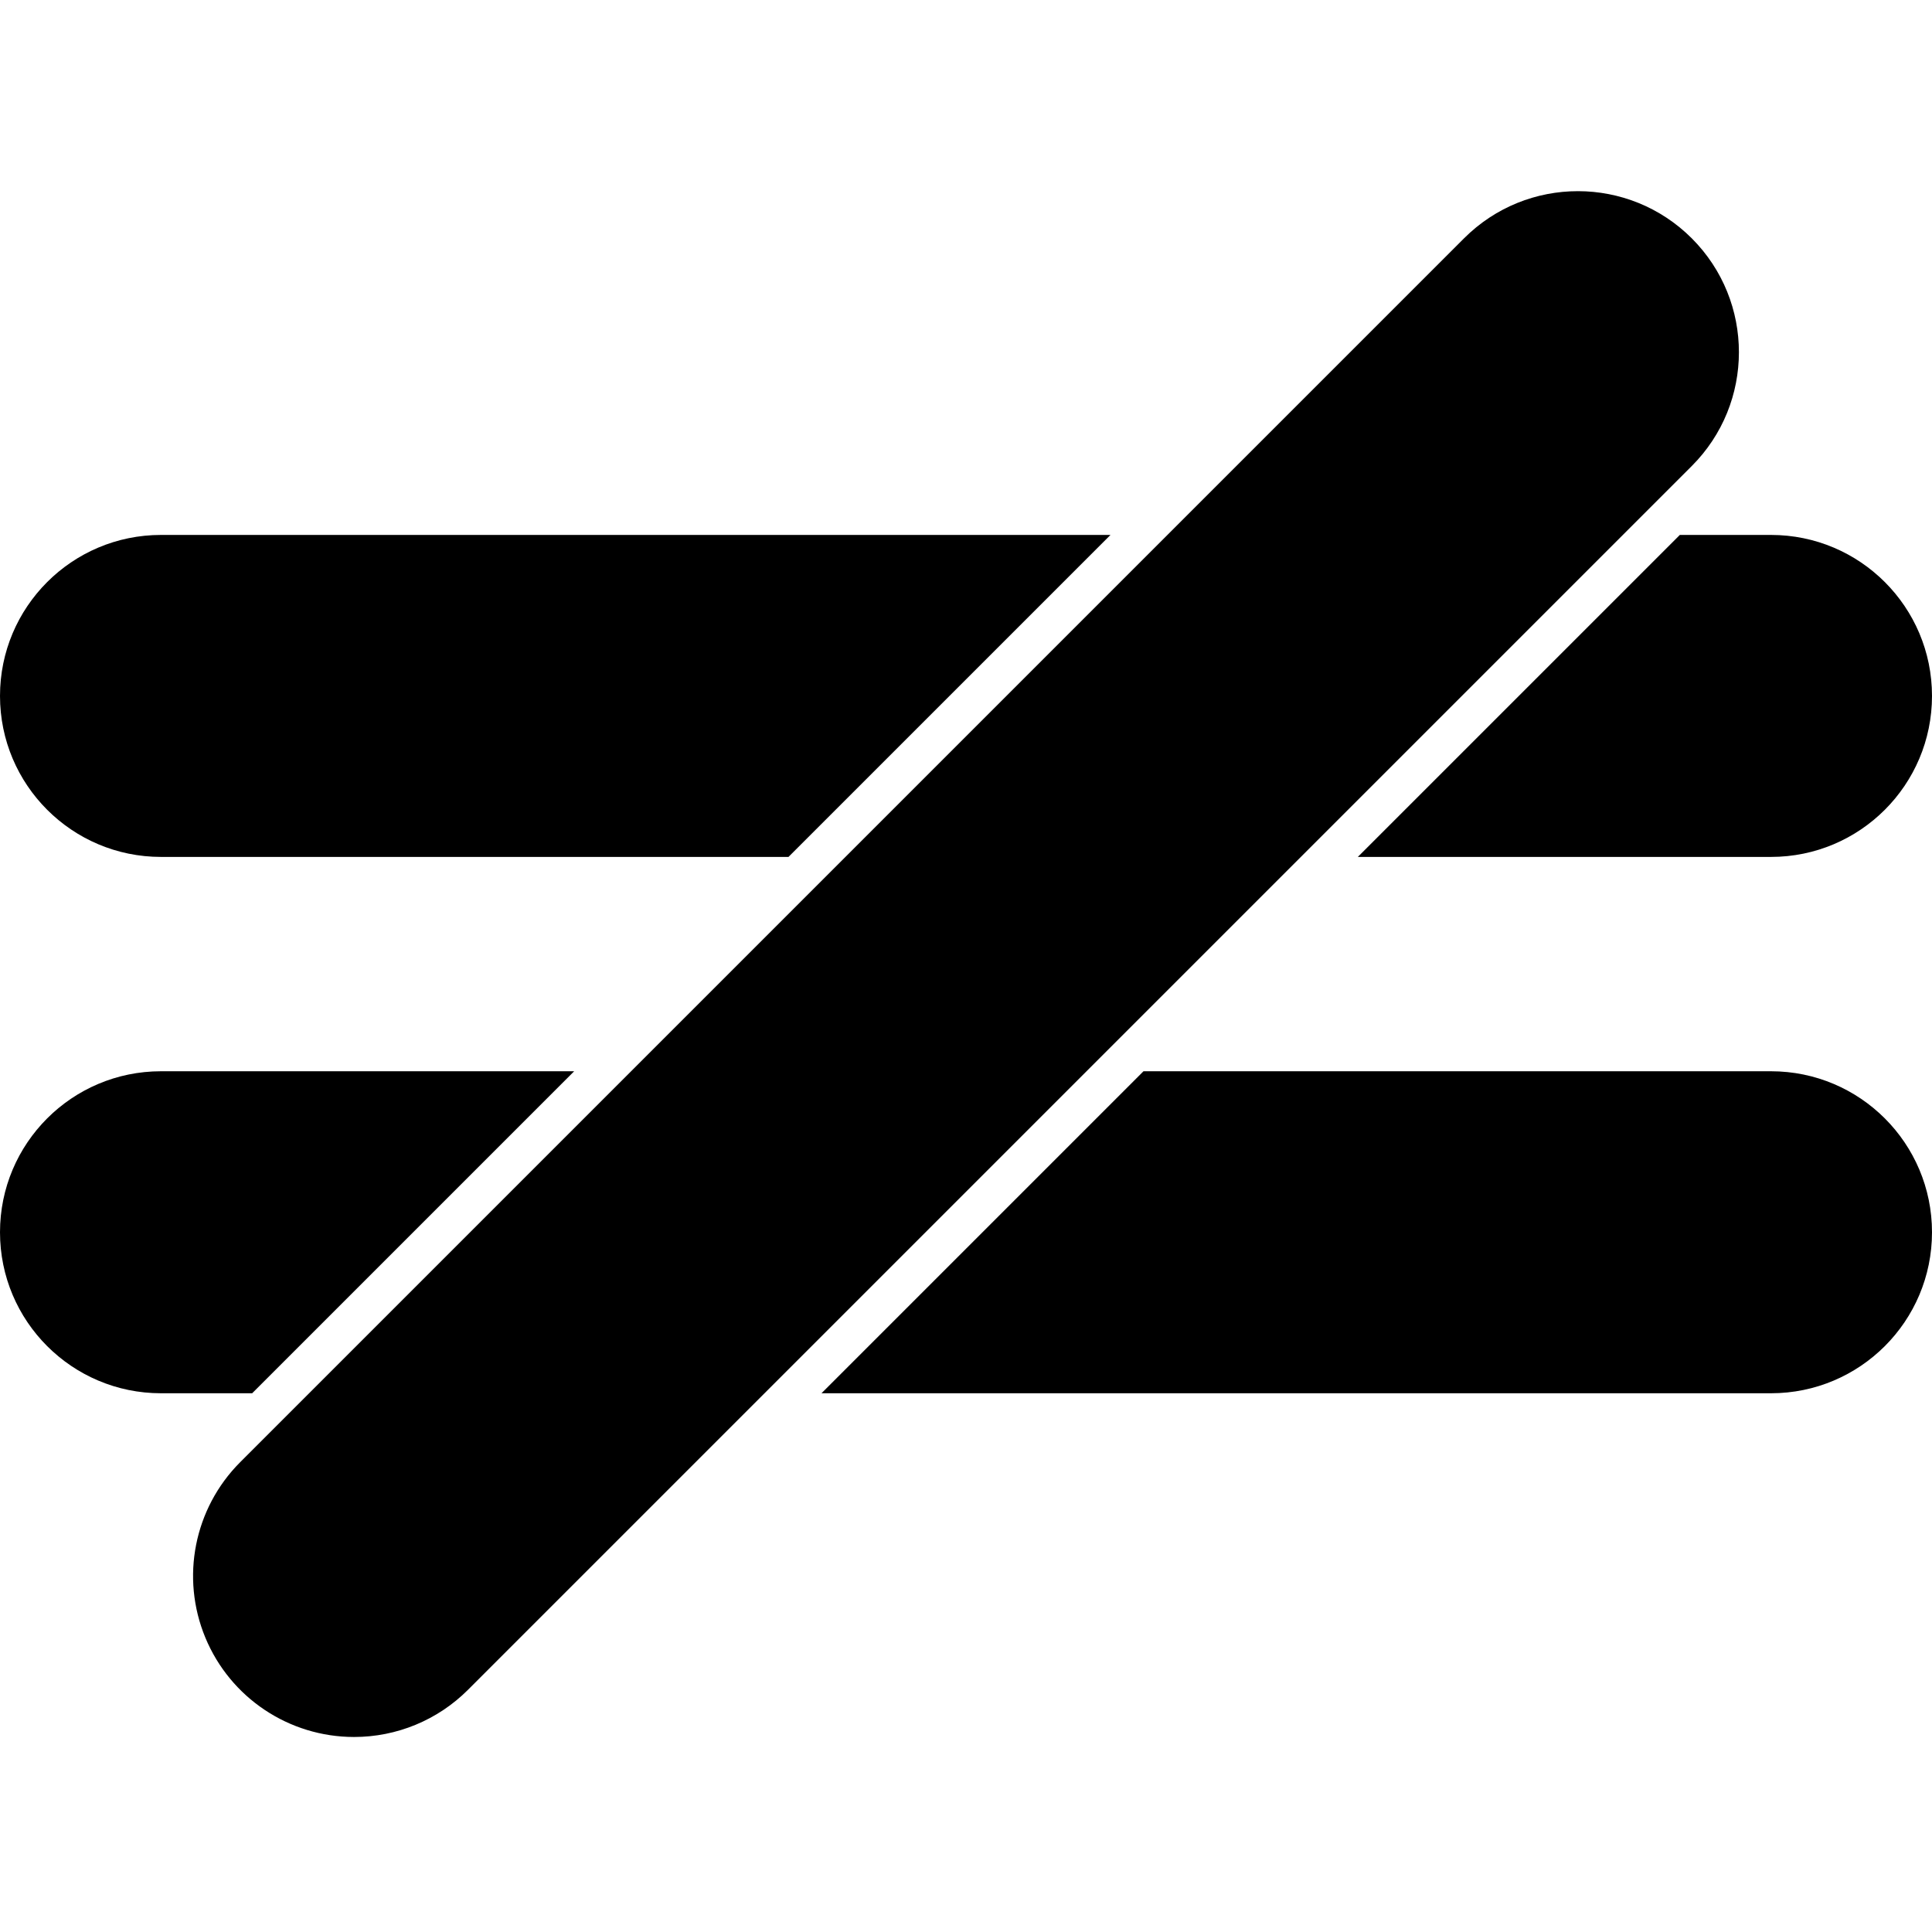 <svg width="100" height="100" viewBox="0 0 100 100" fill="none" xmlns="http://www.w3.org/2000/svg">
<path d="M10.629 84.764C11.919 87.876 14.955 89.904 18.323 89.906C20.534 89.908 22.655 89.031 24.219 87.468L87.562 24.125C90.819 20.871 90.821 15.594 87.568 12.338C84.314 9.082 79.037 9.08 75.781 12.333L12.427 75.687C10.048 78.072 9.339 81.653 10.629 84.764Z" fill="black"/>
<path d="M40.812 44.354L57.479 27.688H8.333C3.731 27.688 0 31.419 0 36.021C0 40.623 3.731 44.354 8.333 44.354H40.812Z" fill="black"/>
<path d="M91.667 27.688H86.948L70.281 44.354H91.667C96.269 44.354 100 40.623 100 36.021C100 31.419 96.269 27.688 91.667 27.688Z" fill="black"/>
<path d="M8.333 55.448H29.719L13.052 72.115H8.333C3.731 72.115 0 68.384 0 63.782C0 59.179 3.731 55.448 8.333 55.448Z" fill="black"/>
<path d="M91.666 55.448H59.187L42.52 72.115H91.666C96.269 72.115 100 68.384 100 63.782C100 59.179 96.269 55.448 91.666 55.448Z" fill="black"/>
</svg>
